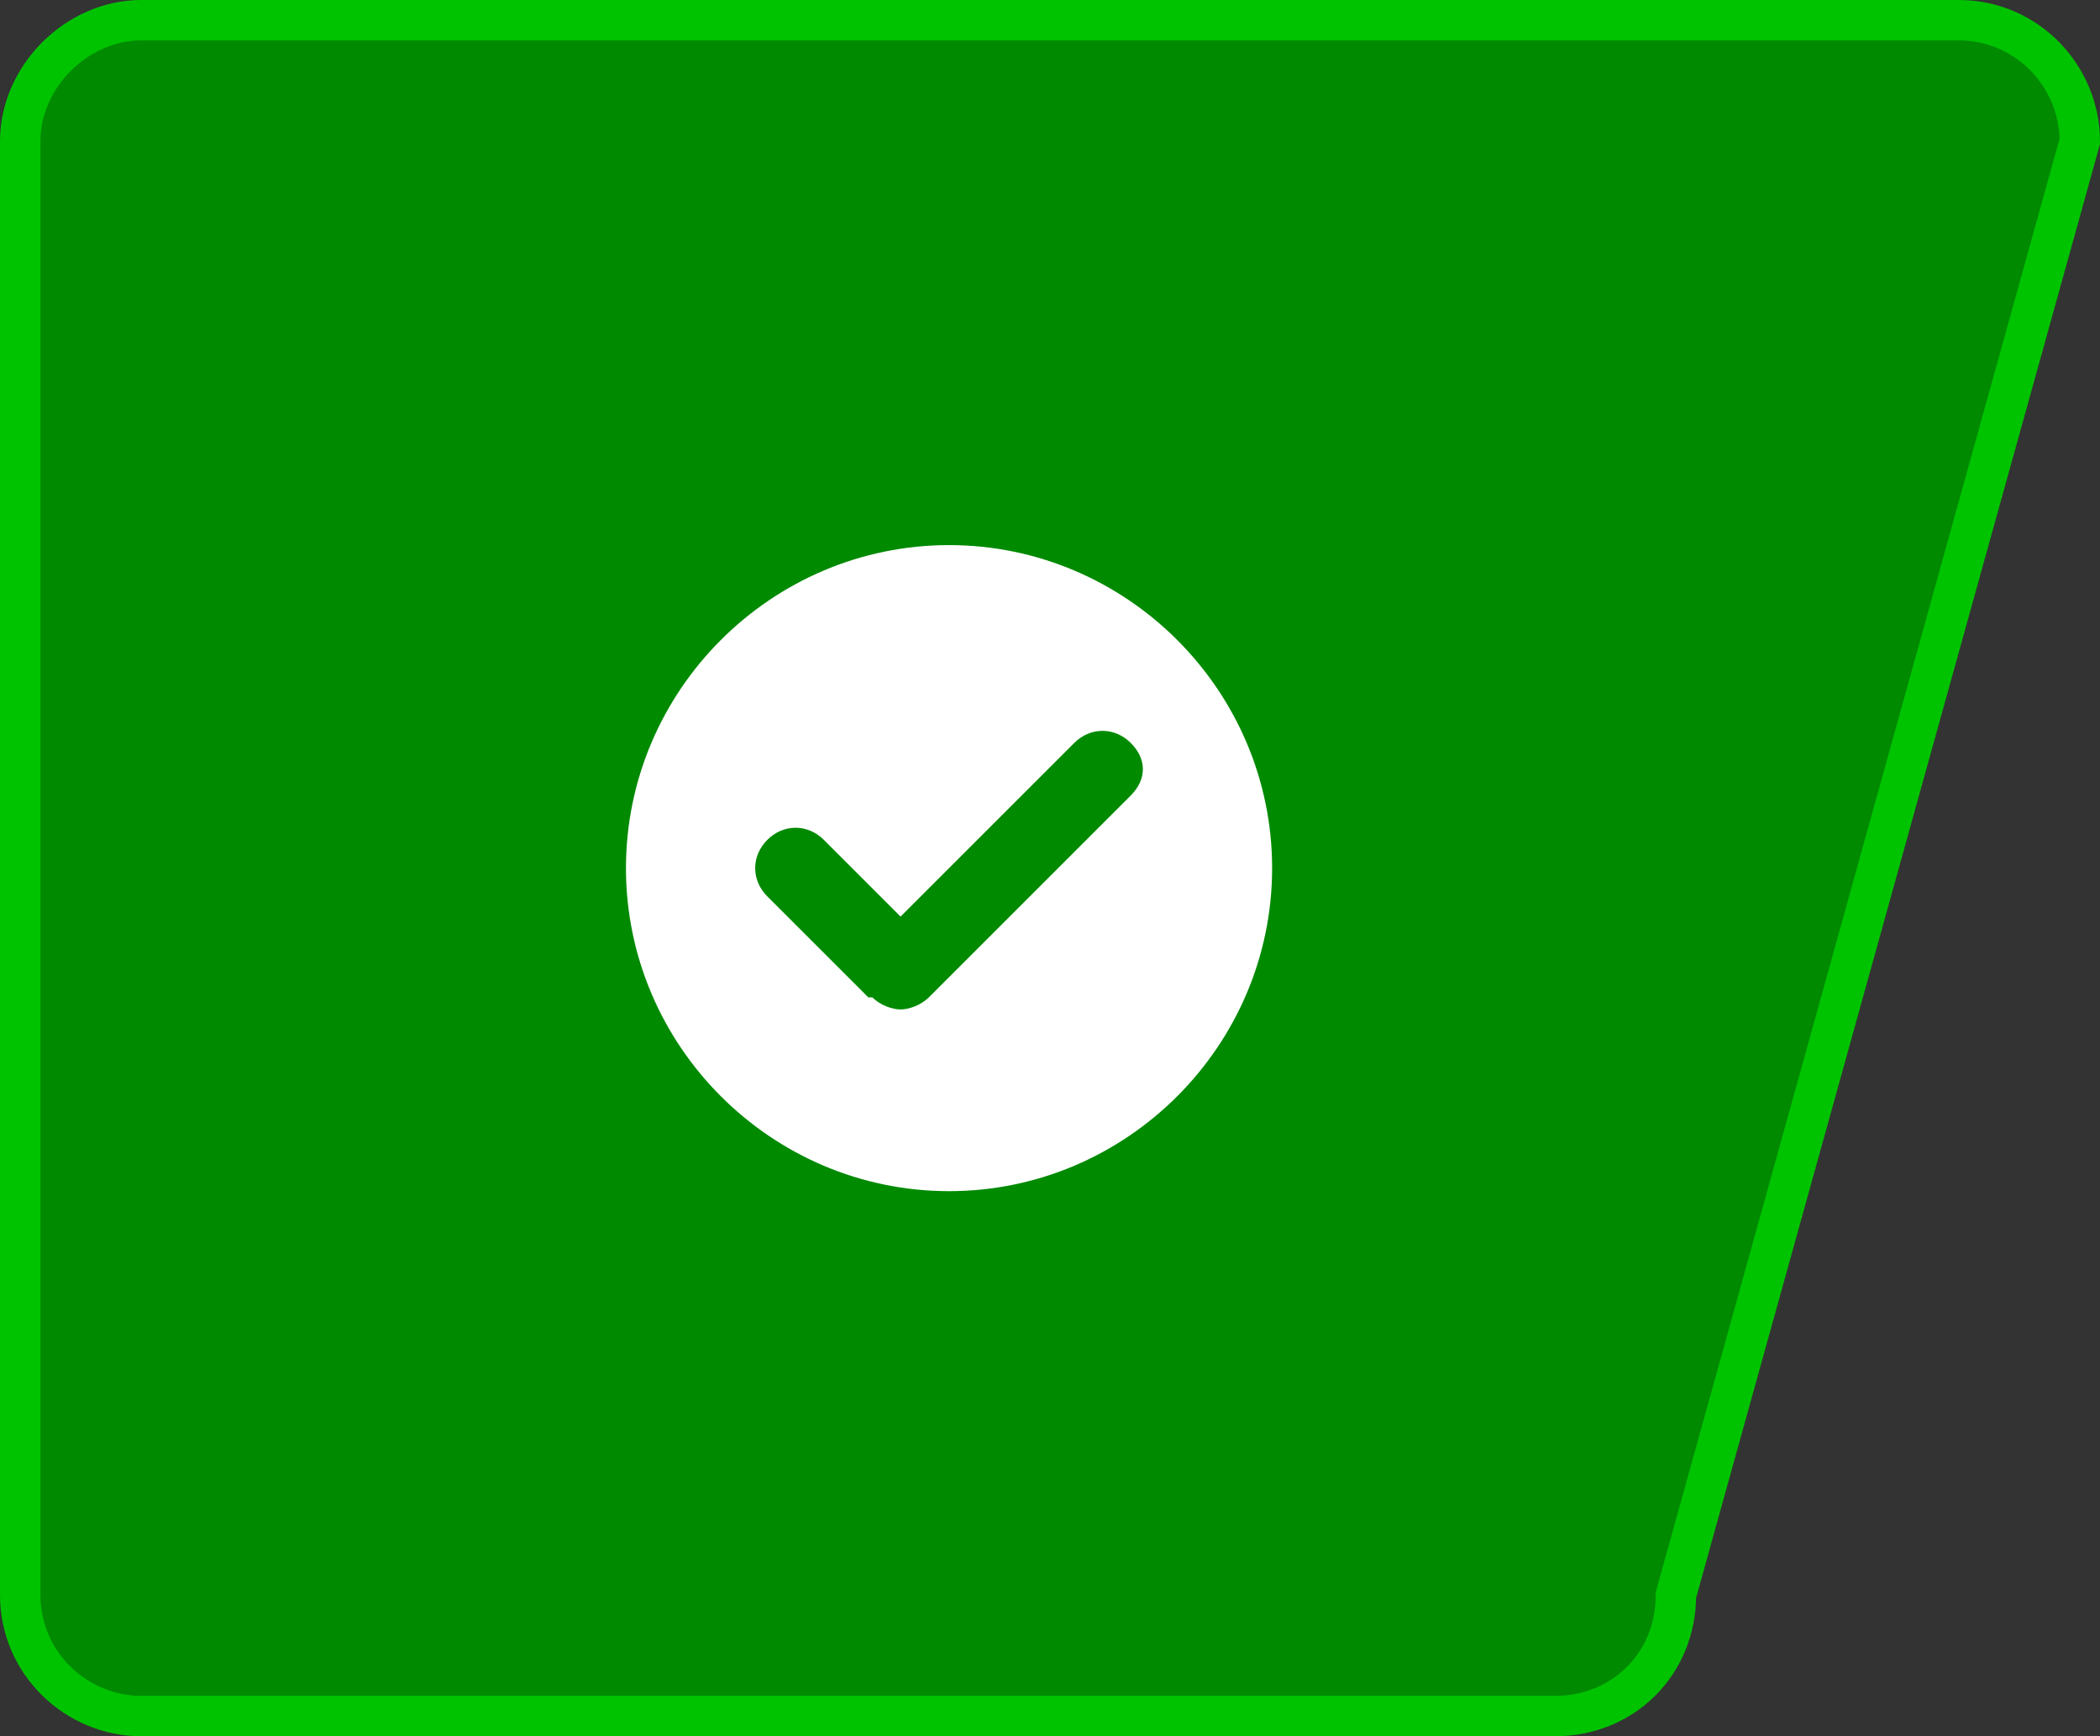 <?xml version="1.0" encoding="utf-8"?>
<!-- Generator: Adobe Illustrator 21.0.0, SVG Export Plug-In . SVG Version: 6.00 Build 0)  -->
<svg version="1.1" id="图层_1" xmlns="http://www.w3.org/2000/svg" xmlns:xlink="http://www.w3.org/1999/xlink" x="0px" y="0px"
	 viewBox="0 0 52 43" style="enable-background:new 0 0 52 43;" xml:space="preserve">
<rect x="0" y="0" width="52" height="43" fill="#333333" stroke="none"/>
<style type="text/css">
	.st0{fill:#008A00;stroke:#00C300;stroke-miterlimit:10;}
	.st1{fill:#FFFFFF;}
</style>
<path id="XMLID_7_" class="st0" d="M38.5,42.5h-35c-1.6,0-3-1.3-3-3v-36c0-1.6,1.4-3,3-3h45c1.7,0,3,1.4,3,3l-10,36
	C41.5,41.2,40.2,42.5,38.5,42.5z"/>
<path class="st1" d="M23.5,13.5c-4.4,0-8,3.6-8,8s3.6,8,8,8s8-3.6,8-8S27.9,13.5,23.5,13.5z M28,19.7l-5,5c-0.2,0.2-0.5,0.3-0.7,0.3
	s-0.5-0.1-0.7-0.3c0,0,0,0,0,0c0,0-0.1,0-0.1,0L19,22.2c-0.4-0.4-0.4-1,0-1.4s1-0.4,1.4,0l1.9,1.9l4.3-4.3c0.4-0.4,1-0.4,1.4,0
	S28.4,19.3,28,19.7z"/>
</svg>
